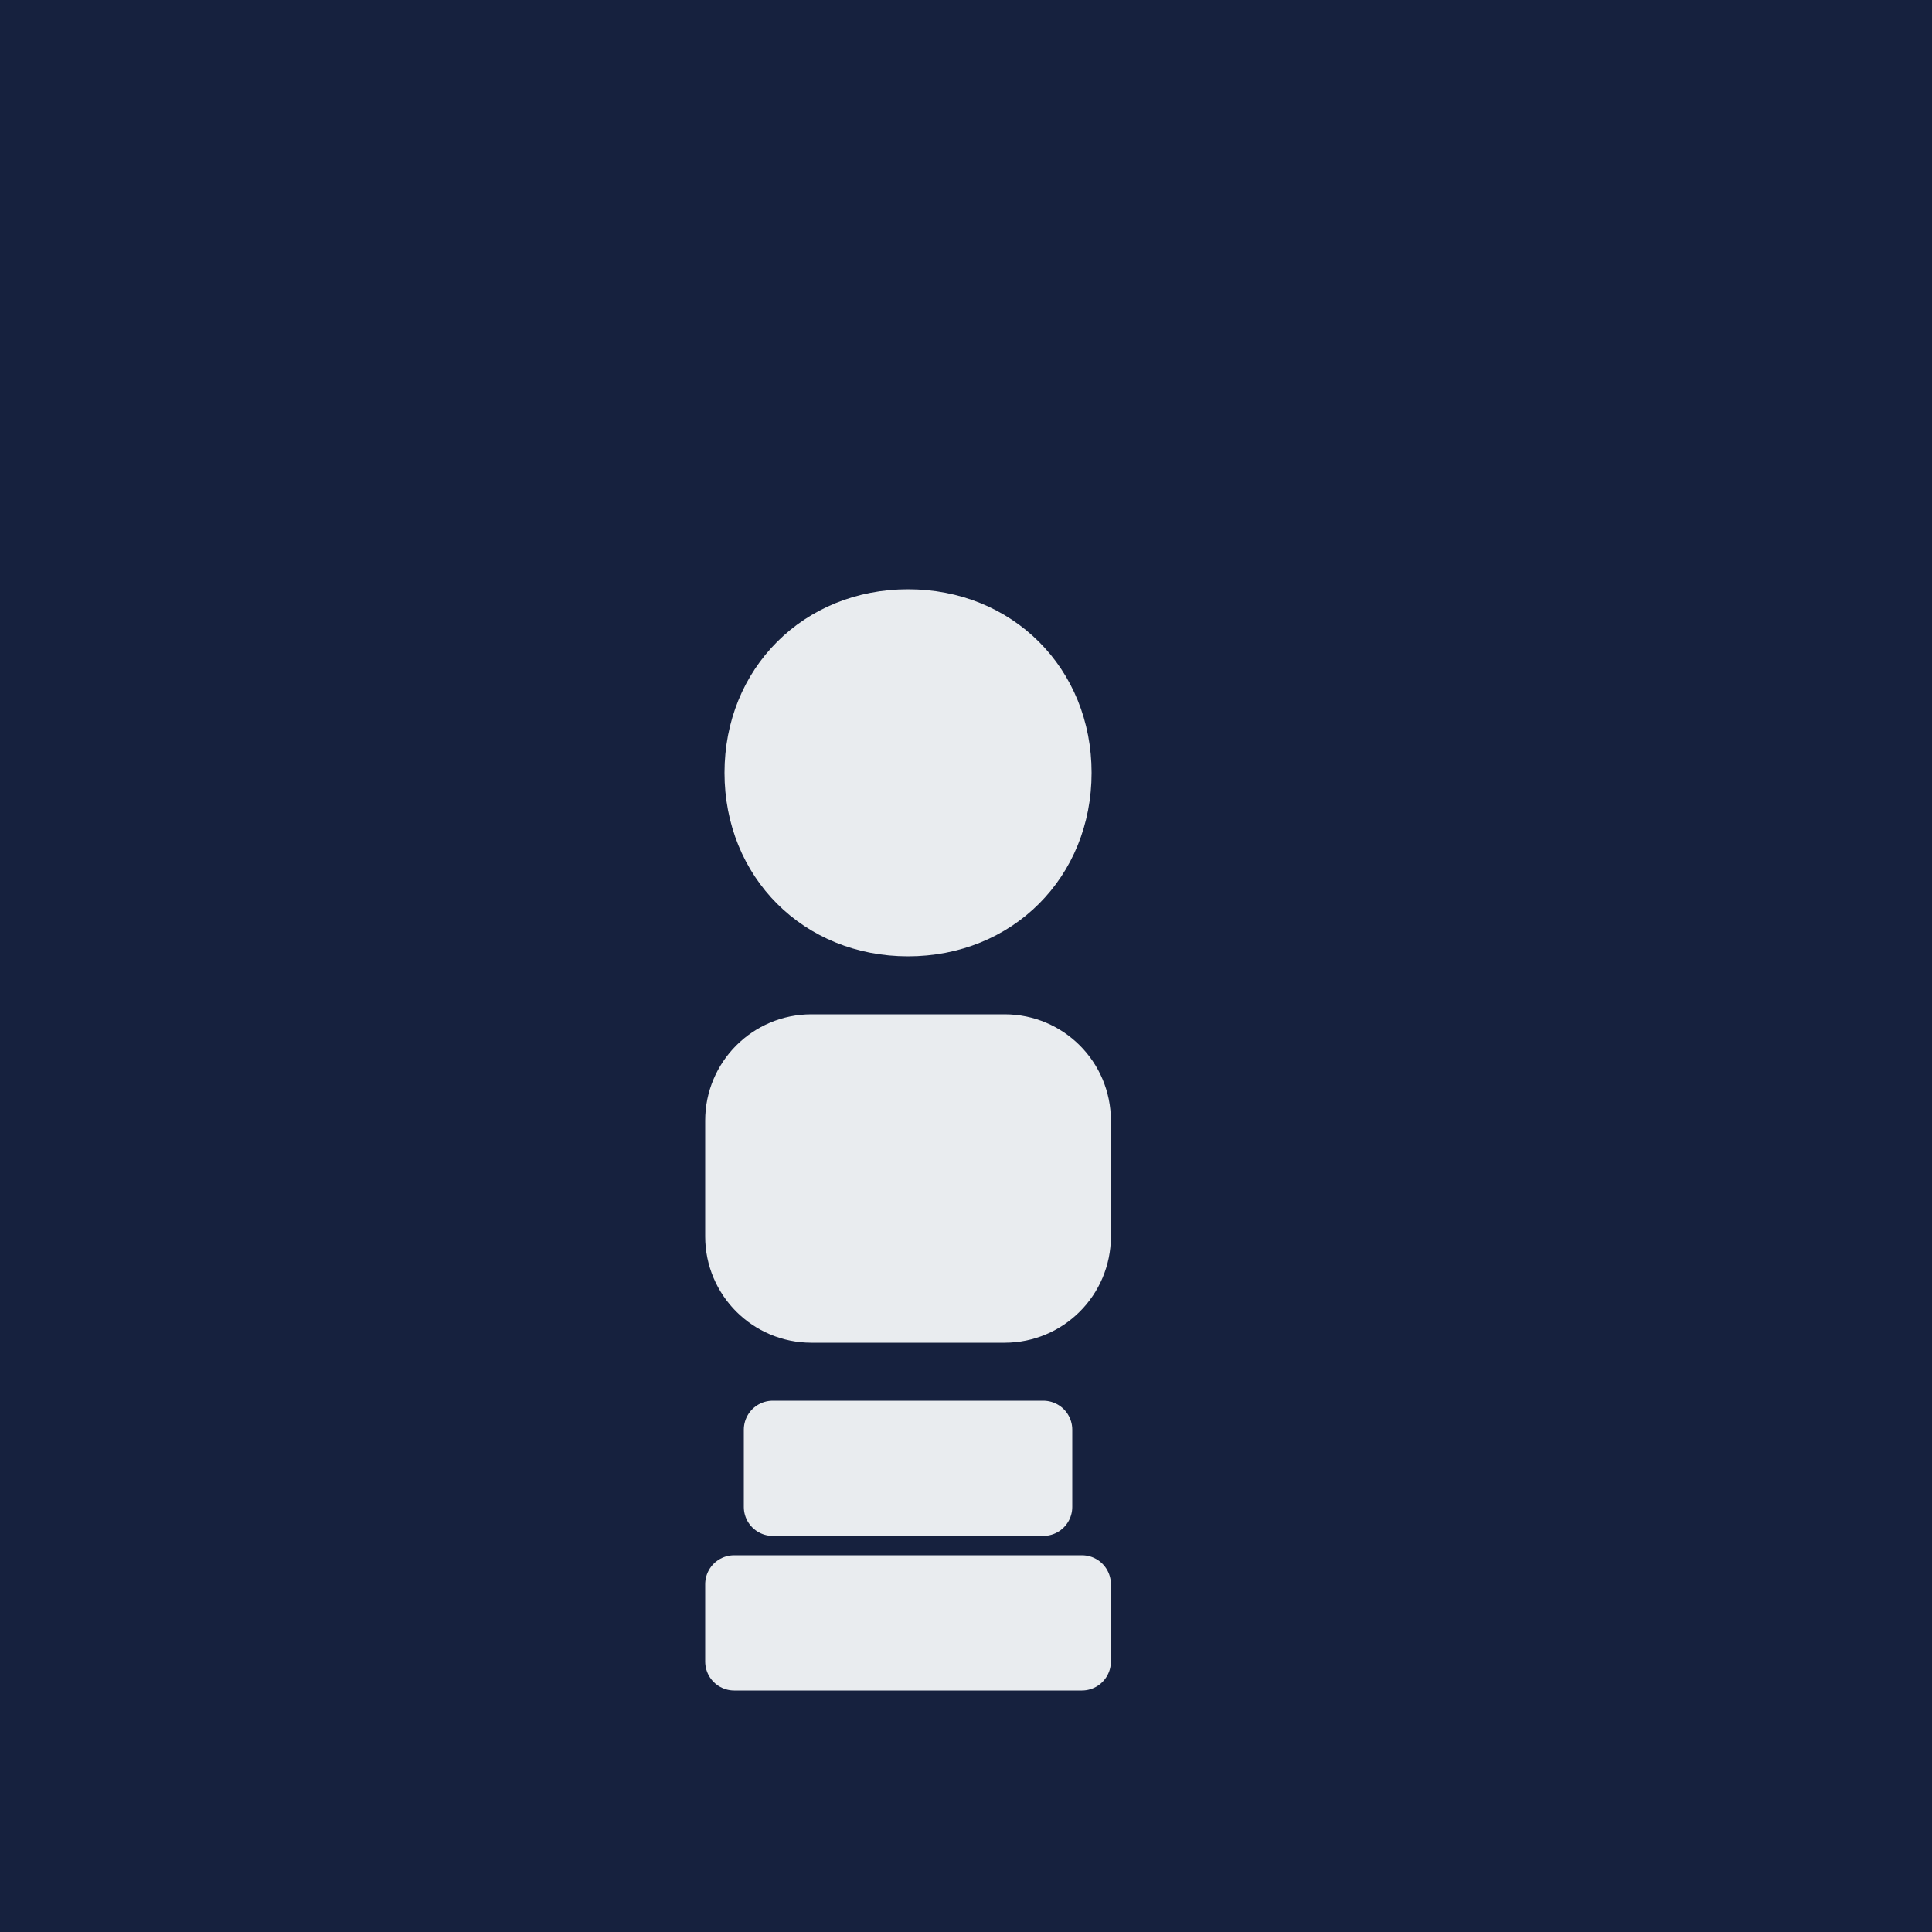 <svg width="150" height="150" viewBox="0 0 100 100" xmlns="http://www.w3.org/2000/svg">
  <rect width="100" height="100" fill="#16213e"/>
  <g fill="#e9ecef" stroke="#e9ecef" stroke-width="1.5" stroke-linecap="round" stroke-linejoin="round" transform="translate(28, 22) scale(2)">
      <path d="M 9.5,5 C 7.21,5 5.5,6.71 5.5,9 C 5.5,11.29 7.21,13 9.5,13 C 11.79,13 13.5,11.29 13.5,9 C 13.5,6.71 11.79,5 9.5,5 Z" />
      <path d="M 7,16 C 5.895,16 5,16.895 5,18 L 5,21 C 5,22.105 5.895,23 7,23 L 12,23 C 13.105,23 14,22.105 14,21 L 14,18 C 14,16.895 13.105,16 12,16 L 7,16 Z" />
      <path d="M 6,26 L 13,26 L 13,28 L 6,28 Z" />
      <path d="M 5,30 L 14,30 L 14,32 L 5,32 Z" />
  </g>
</svg> 